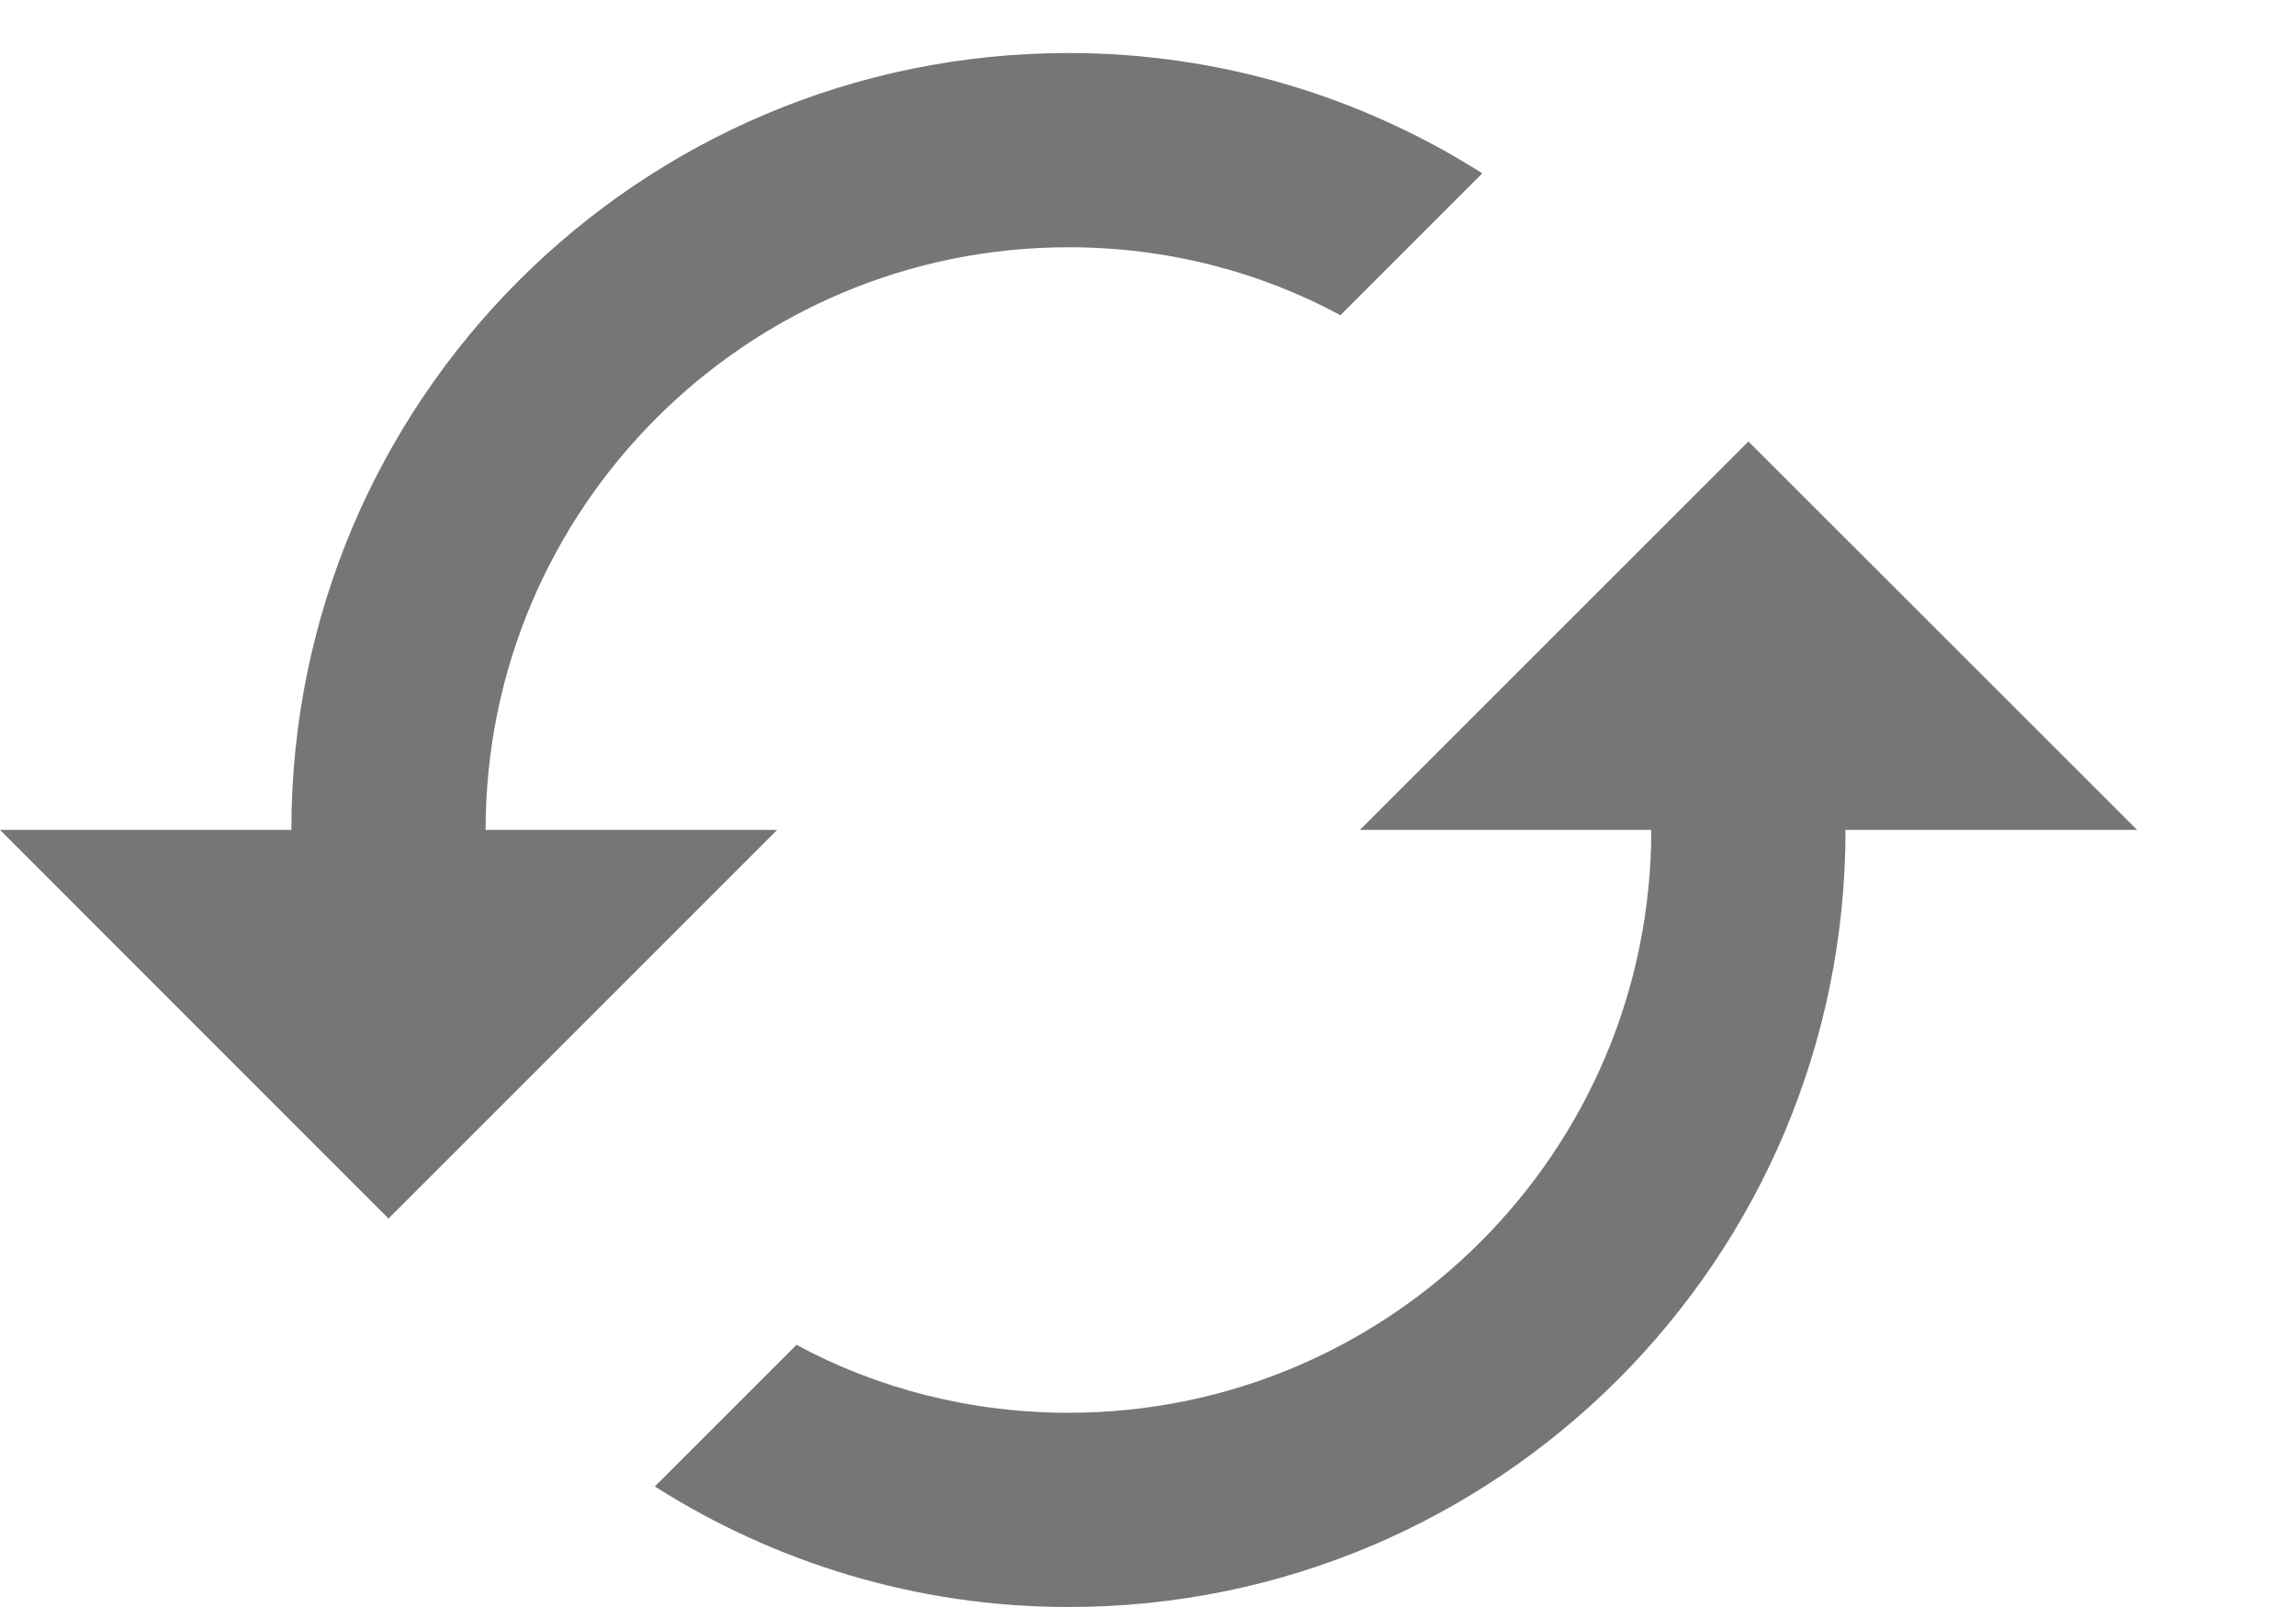 <svg width="10" height="7" viewBox="0 0 10 7" fill="none" xmlns="http://www.w3.org/2000/svg">
<path d="M7.615 1.923L5.923 3.615H7.192C7.192 5.016 6.054 6.154 4.654 6.154C4.227 6.154 3.82 6.048 3.469 5.858L2.852 6.475C3.372 6.805 3.99 7 4.654 7C6.524 7 8.038 5.485 8.038 3.615H9.308L7.615 1.923ZM2.115 3.615C2.115 2.215 3.253 1.077 4.654 1.077C5.081 1.077 5.487 1.183 5.838 1.373L6.456 0.755C5.936 0.425 5.318 0.231 4.654 0.231C2.784 0.231 1.269 1.745 1.269 3.615H0L1.692 5.308L3.385 3.615H2.115Z" fill="#767676"/>
</svg>
